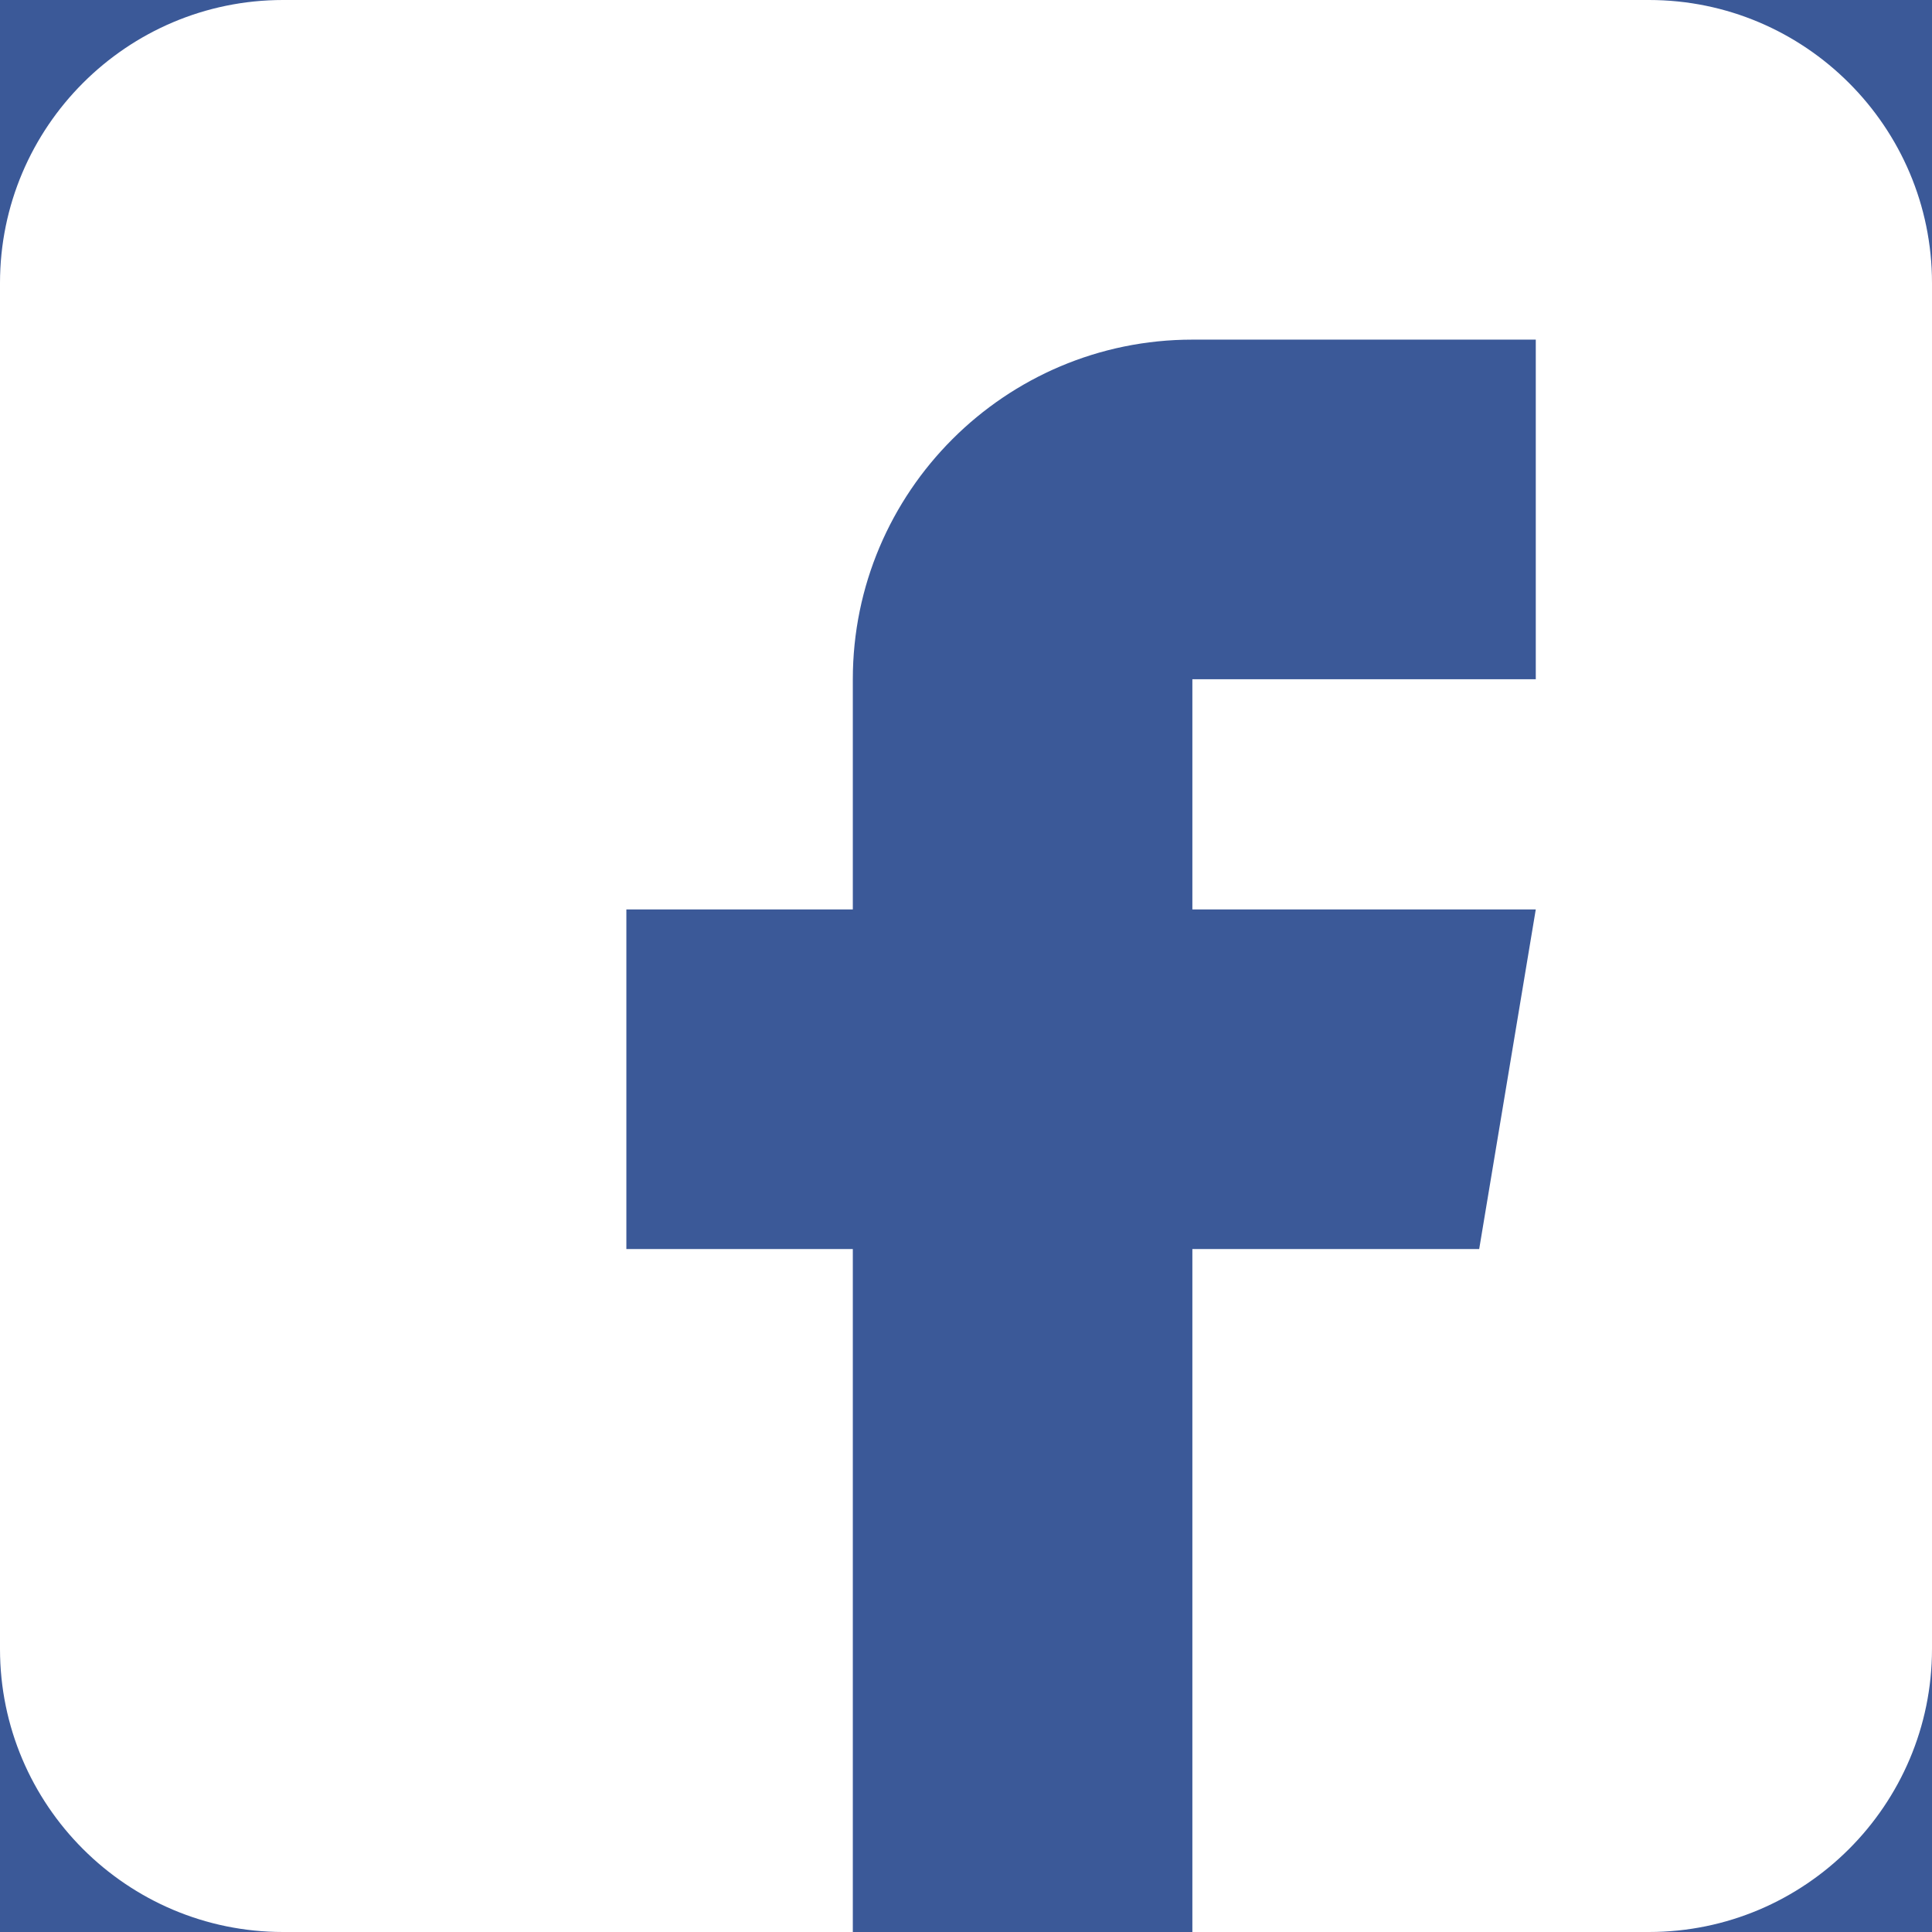 <svg width="24" height="24" viewBox="0 0 24 24" fill="none" xmlns="http://www.w3.org/2000/svg">
<rect width="24" height="24" fill="#E5E5E5"/>
<g clip-path="url(#clip0)">
<rect width="1440" height="1154" transform="translate(-891 -599)" fill="#F9FAFC"/>
<path d="M-70.5 -8C-70.5 -12.142 -67.142 -15.5 -63 -15.5H331C335.142 -15.5 338.5 -12.142 338.5 -8V32C338.5 36.142 335.142 39.5 331 39.5H-63C-67.142 39.5 -70.5 36.142 -70.5 32V-8Z" fill="#3B5998" stroke="#DDE2E5"/>
<path d="M20.484 0H3.516C1.577 0 0 1.577 0 3.516V20.484C0 22.423 1.577 24 3.516 24H10.594V15.516H7.781V11.297H10.594V8.438C10.594 6.111 12.486 4.219 14.812 4.219H19.078V8.438H14.812V11.297H19.078L18.375 15.516H14.812V24H20.484C22.423 24 24 22.423 24 20.484V3.516C24 1.577 22.423 0 20.484 0Z" fill="white"/>
</g>
<defs>
<clipPath id="clip0">
<rect width="1440" height="1154" fill="white" transform="translate(-891 -599)"/>
</clipPath>
</defs>
</svg>
